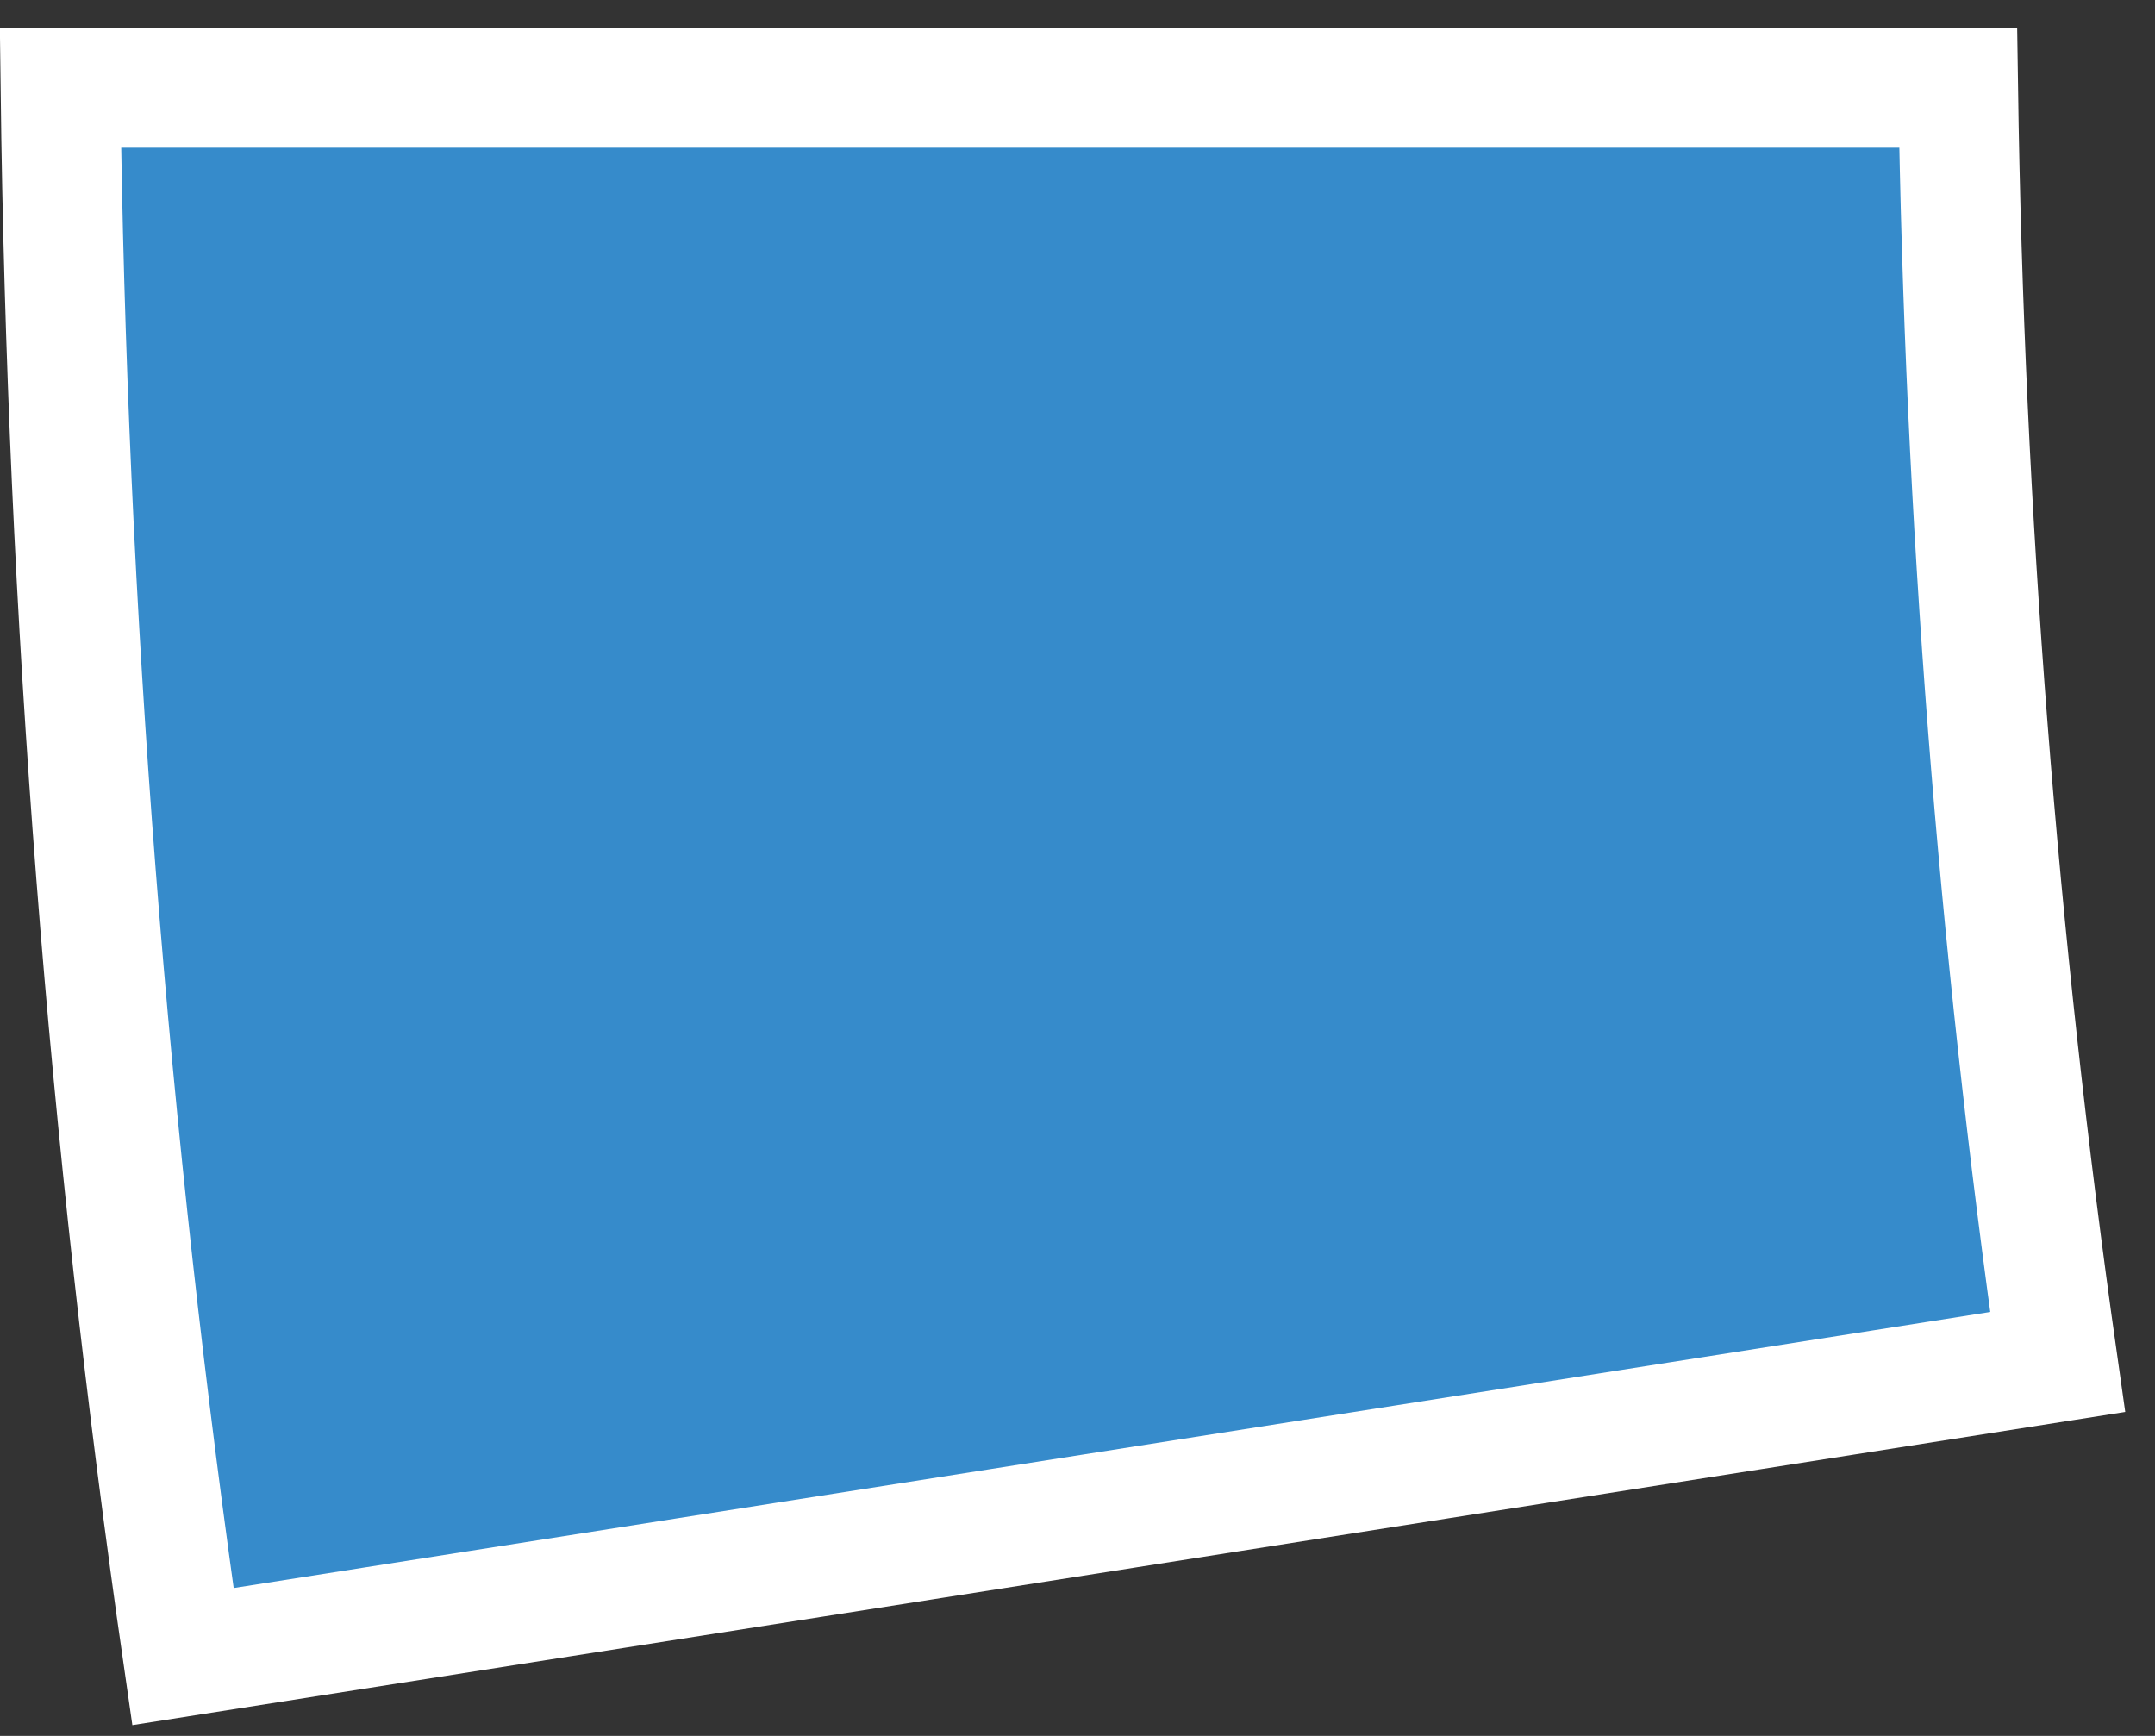 <svg width="36" height="29" viewBox="0 0 36 29" fill="none" xmlns="http://www.w3.org/2000/svg">
<rect x="0" y="0" width="36" height="29" fill="#333333" stroke="none"/>
<path d="M3.056 27.675C1.805 19.015 1.116 10.218 1.01 1.467H32.712C32.815 8.579 33.373 15.719 34.374 22.753L3.056 27.675Z" fill="#368BCB" stroke="white" stroke-width="2"/>
</svg>

